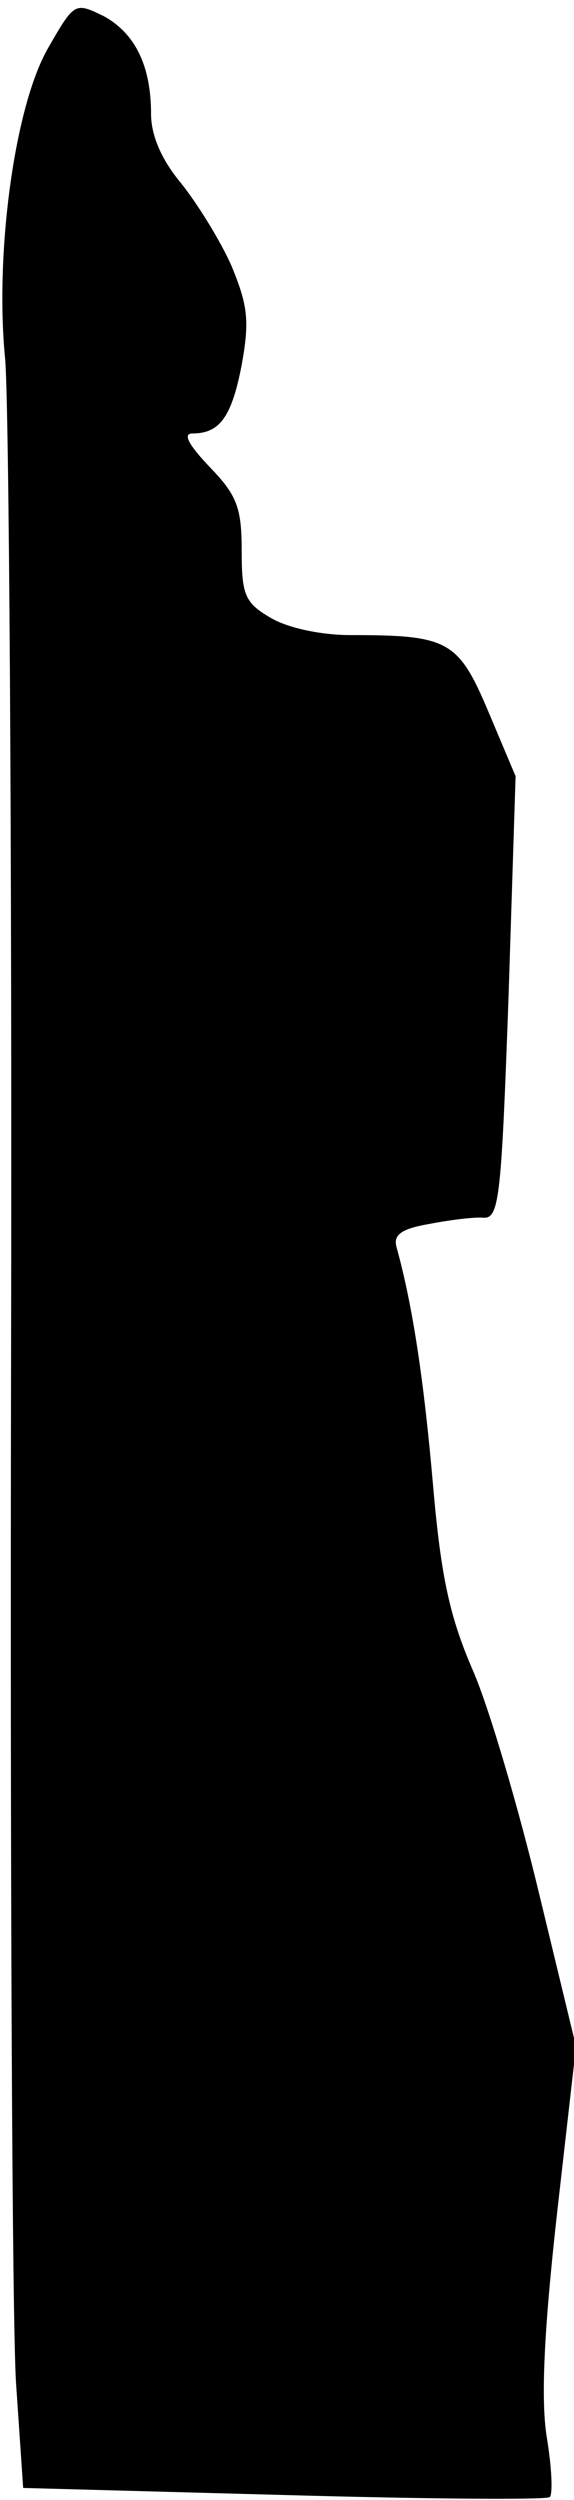 <?xml version="1.0" standalone="no"?>
<!DOCTYPE svg PUBLIC "-//W3C//DTD SVG 20010904//EN"
 "http://www.w3.org/TR/2001/REC-SVG-20010904/DTD/svg10.dtd">
<svg version="1.0" xmlns="http://www.w3.org/2000/svg"
 width="57pt" height="248pt" viewBox="0 0 57 248"
 preserveAspectRatio="xMidYMid meet">
<g transform="translate(0,248) scale(0.1,-0.1)"
fill="#000000" stroke="none">
<path fill="#000000" stroke="none" d="M47 2431 c-33 -59 -52 -203 -42 -306 4
-38 7 -483 6 -988 -1 -506 1 -965 5 -1022 l7 -103 259 -7 c142 -4 262 -5 264
-2 3 3 2 29 -3 59 -6 37 -3 104 10 221 l19 167 -37 153 c-20 83 -49 182 -65
219 -23 53 -32 92 -40 185 -9 103 -20 177 -36 235 -4 13 4 19 33 24 21 4 45 7
54 6 15 0 17 25 24 219 l7 219 -27 64 c-30 71 -40 76 -137 76 -29 0 -62 7 -79
17 -26 15 -29 23 -29 67 0 43 -5 55 -32 83 -20 21 -27 33 -17 33 27 0 39 16
49 68 8 44 6 59 -10 98 -11 25 -34 62 -50 82 -20 24 -30 48 -30 69 0 48 -16
80 -47 97 -29 14 -29 14 -56 -33z"/>
</g>
</svg>
